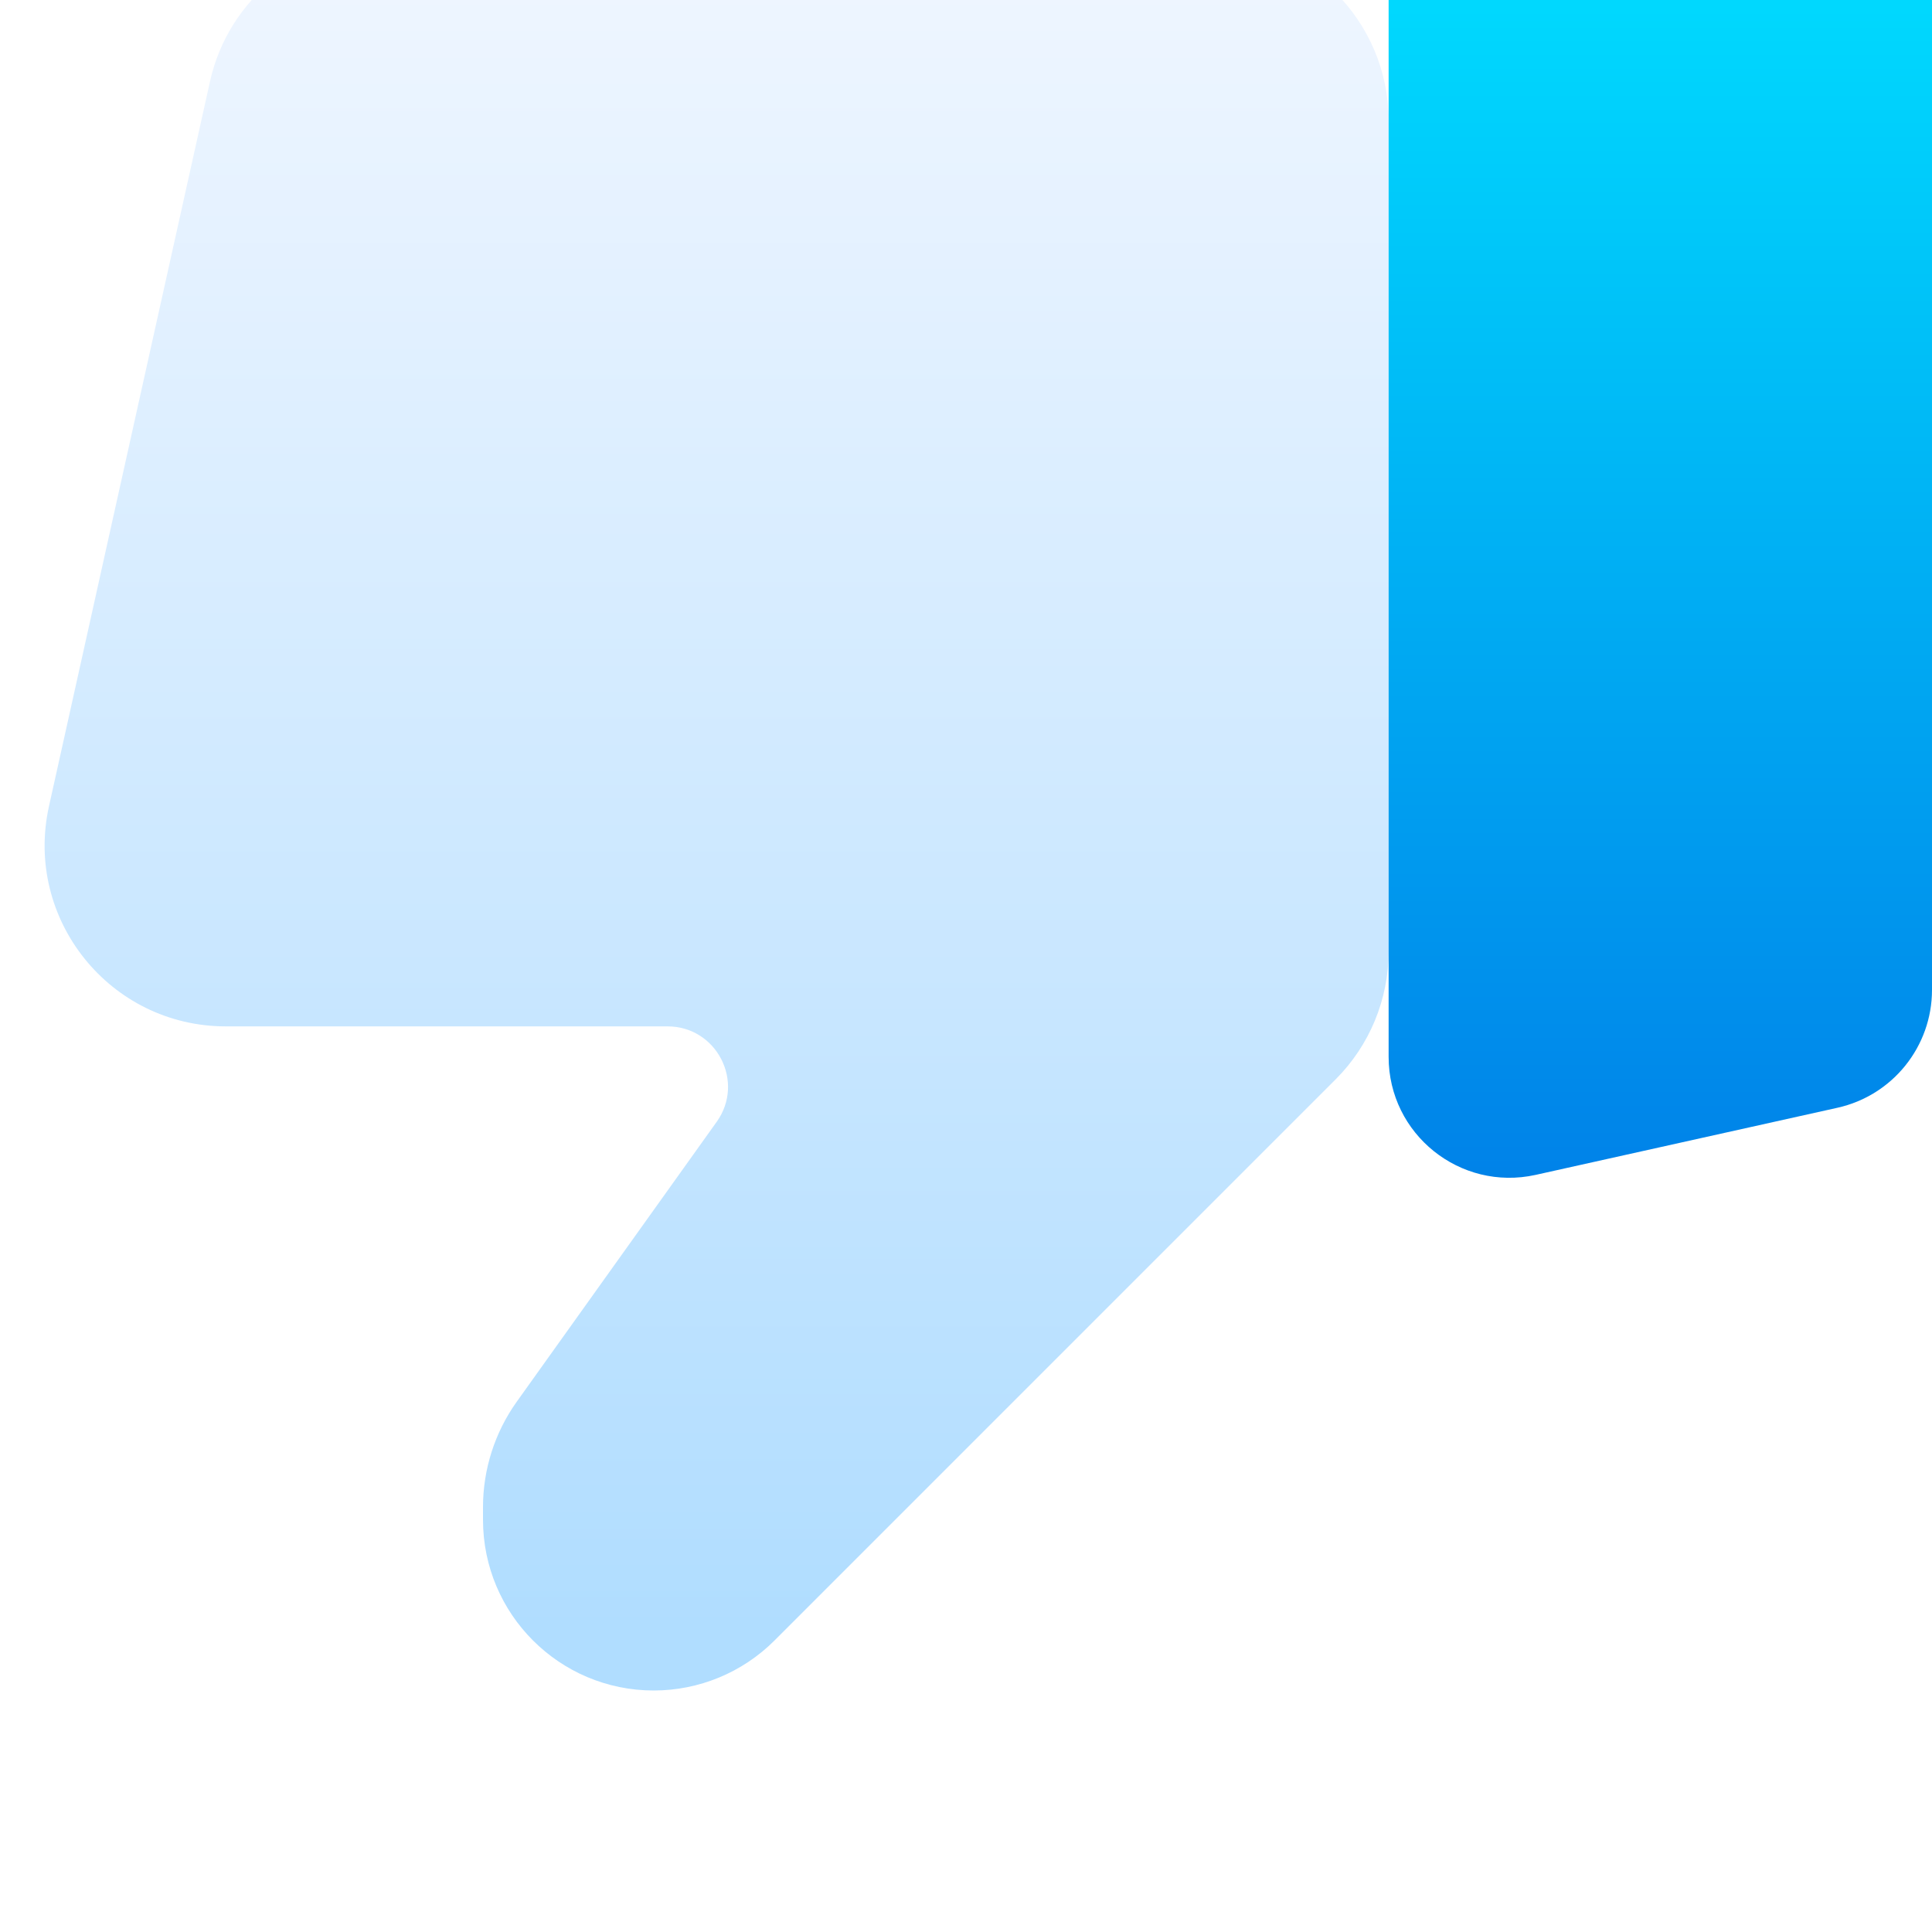 <svg width="16" height="16" viewBox="0 0 16 16" fill="none" xmlns="http://www.w3.org/2000/svg">
<g clip-path="url(#clip0_91_1356)">
<g filter="url(#filter0_i_91_1356)">
<path d="M6.414 15.586L11.061 10.939C11.342 10.658 11.5 10.277 11.5 9.879L11.5 3C11.5 2.172 10.828 1.5 10 1.5L3.203 1.5C2.5 1.5 1.891 1.988 1.739 2.675L0.406 8.675C0.197 9.611 0.91 10.5 1.87 10.5H5.528C5.935 10.5 6.172 10.96 5.935 11.291L4.279 13.609C4.098 13.863 4 14.168 4 14.481V14.586C4 15.367 4.633 16 5.414 16C5.789 16 6.149 15.851 6.414 15.586Z" fill="url(#paint0_linear_91_1356)"/>
</g>
<g filter="url(#filter1_i_91_1356)">
<path d="M16 10.198L16 2C16 1.448 15.552 1 15 1H12.5C11.948 1 11.5 1.448 11.5 2V10.753C11.5 11.393 12.092 11.868 12.717 11.73L15.217 11.174C15.675 11.072 16 10.666 16 10.198Z" fill="url(#paint1_linear_91_1356)"/>
</g>
</g>
<defs>
<filter id="filter0_i_91_1356" x="0.369" y="-0.5" width="11.131" height="16.5" filterUnits="userSpaceOnUse" color-interpolation-filters="sRGB">
<feFlood flood-opacity="0" result="BackgroundImageFix"/>
<feBlend mode="normal" in="SourceGraphic" in2="BackgroundImageFix" result="shape"/>
<feColorMatrix in="SourceAlpha" type="matrix" values="0 0 0 0 0 0 0 0 0 0 0 0 0 0 0 0 0 0 127 0" result="hardAlpha"/>
<feOffset dy="-2"/>
<feGaussianBlur stdDeviation="2"/>
<feComposite in2="hardAlpha" operator="arithmetic" k2="-1" k3="1"/>
<feColorMatrix type="matrix" values="0 0 0 0 0.71 0 0 0 0 0 0 0 0 0 0.596 0 0 0 0.5 0"/>
<feBlend mode="normal" in2="shape" result="effect1_innerShadow_91_1356"/>
</filter>
<filter id="filter1_i_91_1356" x="11.5" y="-1" width="4.5" height="12.754" filterUnits="userSpaceOnUse" color-interpolation-filters="sRGB">
<feFlood flood-opacity="0" result="BackgroundImageFix"/>
<feBlend mode="normal" in="SourceGraphic" in2="BackgroundImageFix" result="shape"/>
<feColorMatrix in="SourceAlpha" type="matrix" values="0 0 0 0 0 0 0 0 0 0 0 0 0 0 0 0 0 0 127 0" result="hardAlpha"/>
<feOffset dy="-2"/>
<feGaussianBlur stdDeviation="2"/>
<feComposite in2="hardAlpha" operator="arithmetic" k2="-1" k3="1"/>
<feColorMatrix type="matrix" values="0 0 0 0 0.71 0 0 0 0 0 0 0 0 0 0.596 0 0 0 0.5 0"/>
<feBlend mode="normal" in2="shape" result="effect1_innerShadow_91_1356"/>
</filter>
<linearGradient id="paint0_linear_91_1356" x1="8" y1="15.5" x2="8" y2="1.5" gradientUnits="userSpaceOnUse">
<stop stop-color="#B0DDFF"/>
<stop offset="1" stop-color="#F0F6FF"/>
</linearGradient>
<linearGradient id="paint1_linear_91_1356" x1="8" y1="15.5" x2="8" y2="1.5" gradientUnits="userSpaceOnUse">
<stop stop-color="#0061E0"/>
<stop offset="1" stop-color="#00DDFF"/>
</linearGradient>
<clipPath id="clip0_91_1356">
<rect width="16" height="16" fill="white"/>
</clipPath>
</defs>
</svg>
